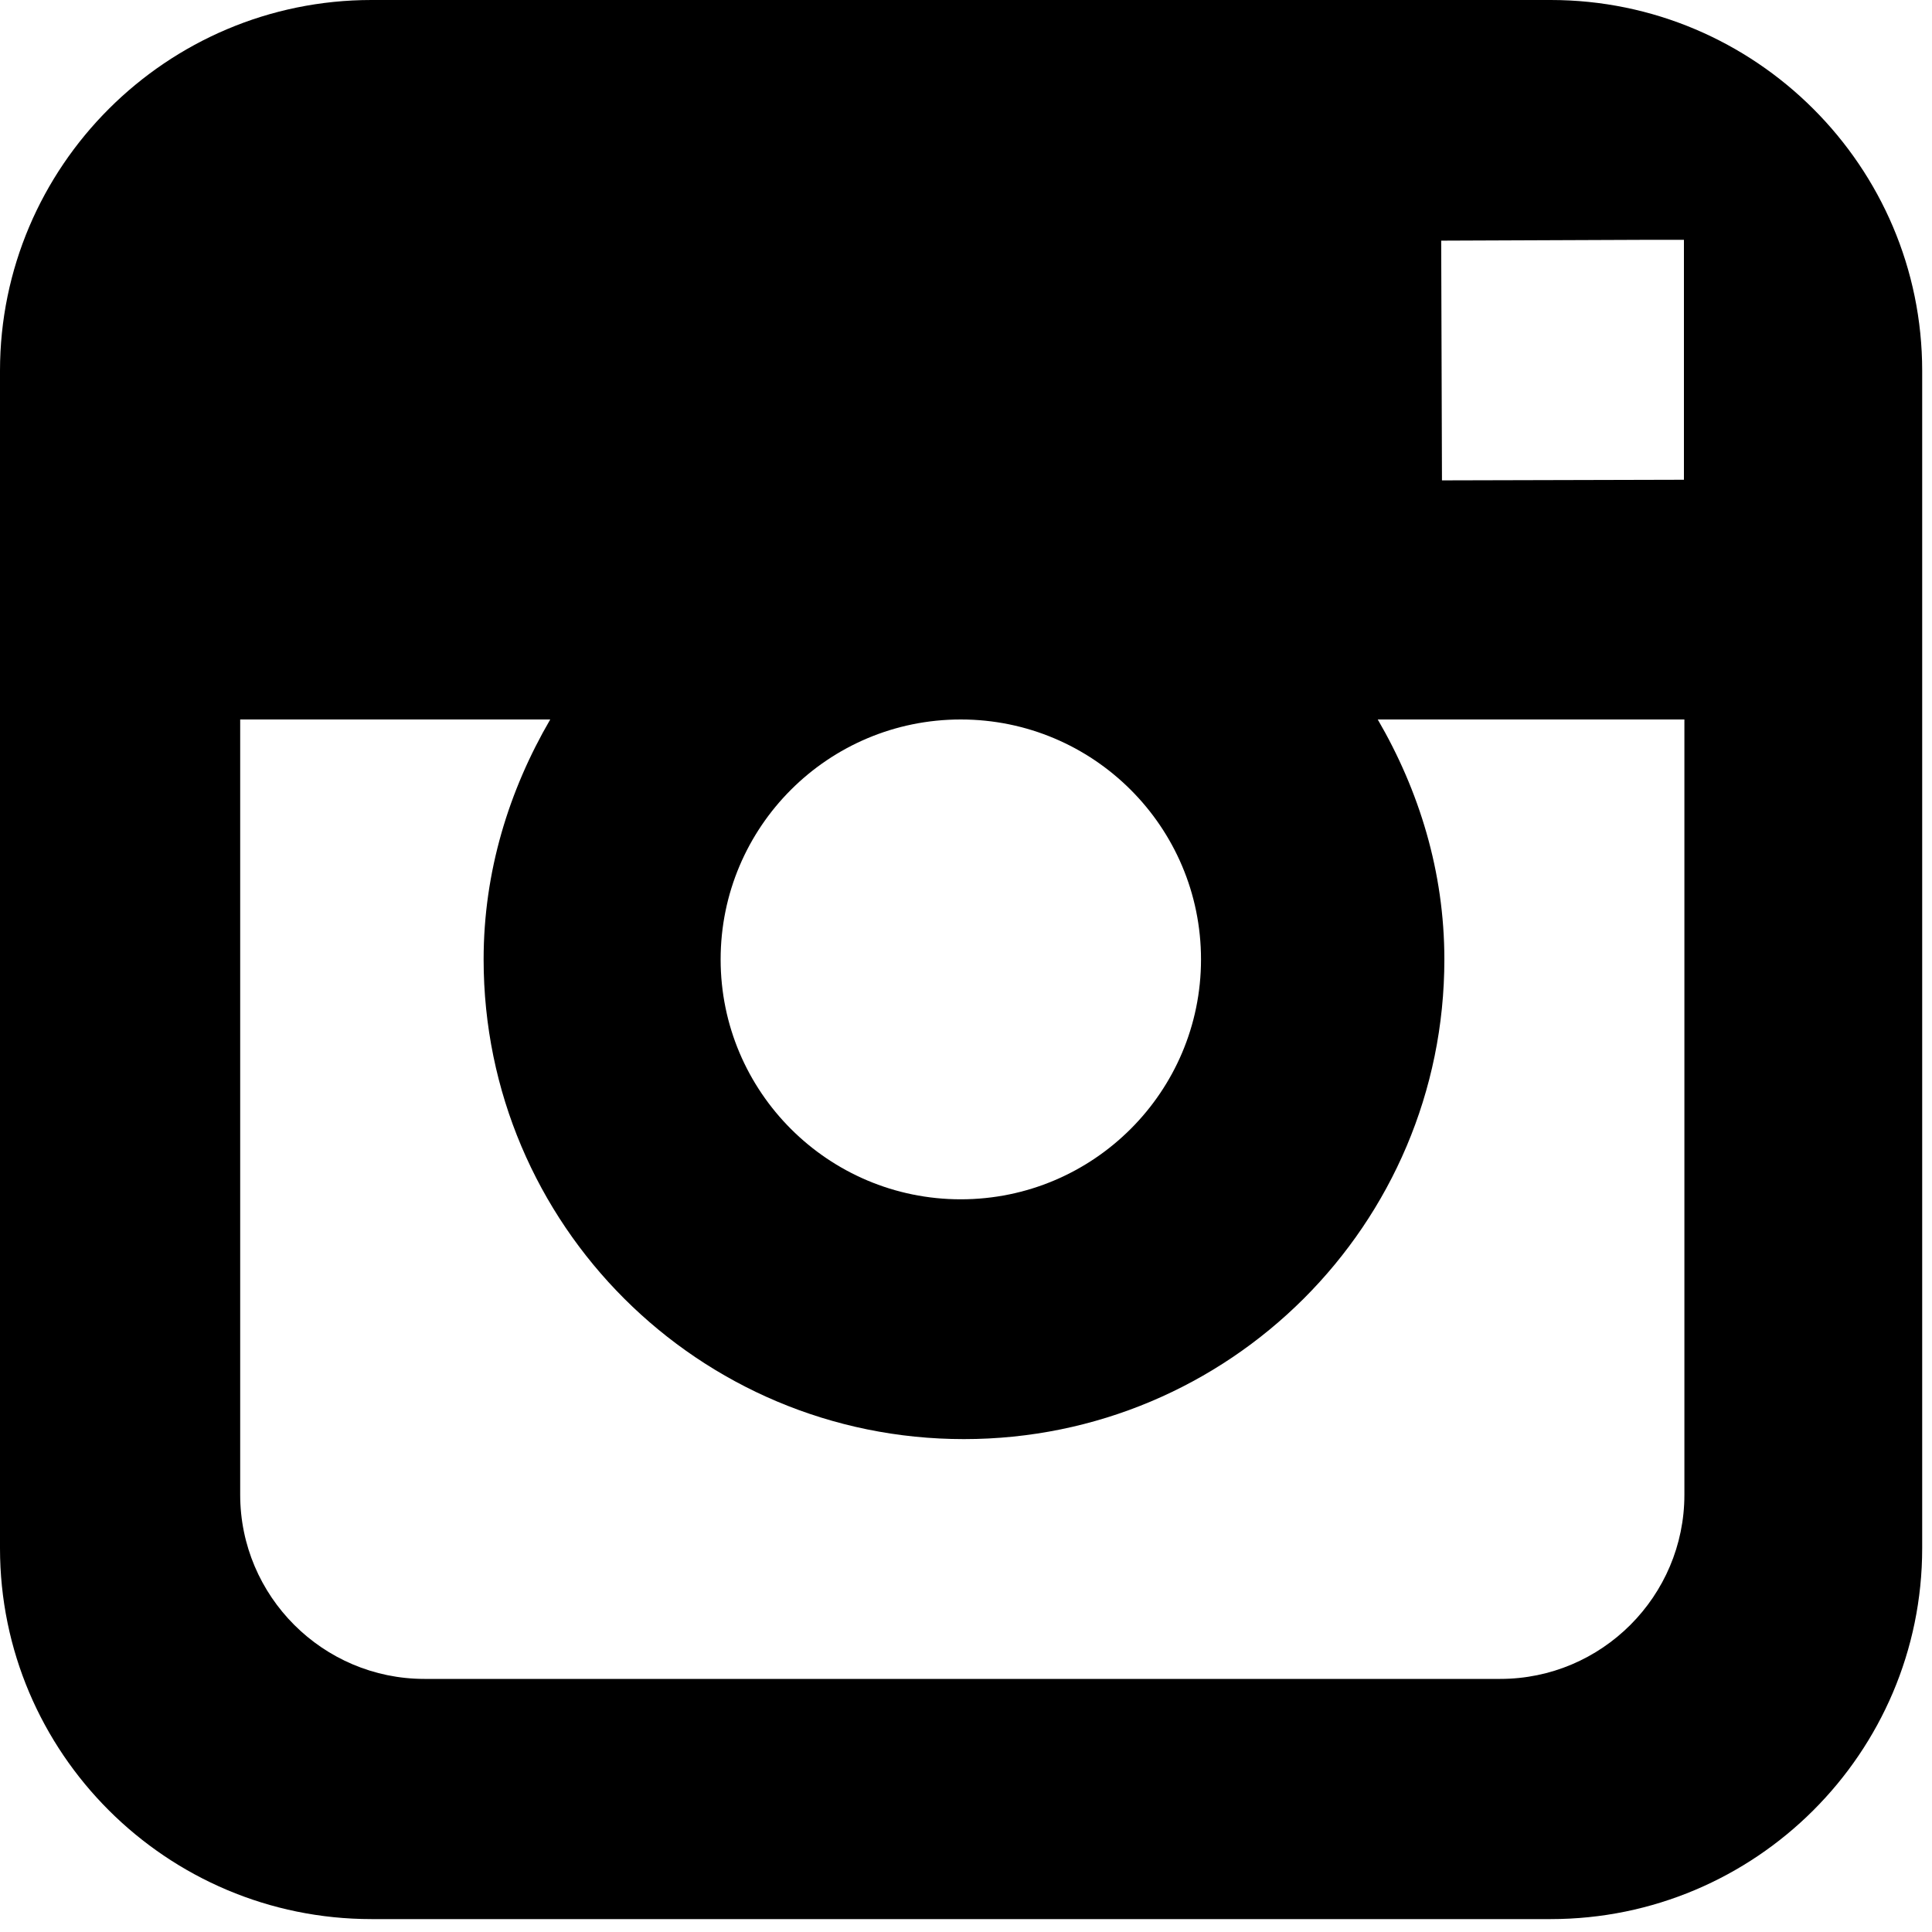 <svg width="25" height="25" viewBox="0 0 25 25" fill="none" xmlns="http://www.w3.org/2000/svg">
<path fill-rule="evenodd" clip-rule="evenodd" d="M4.807 24.833H20.066C22.716 24.833 24.873 22.682 24.873 20.034V9.868V4.798C24.873 2.155 22.716 0 20.066 0H4.807C2.156 0 0 2.155 0 4.798V9.868V20.034C0 22.682 2.156 24.833 4.807 24.833ZM9.325 12.415C9.325 10.7 10.716 9.31 12.432 9.31C14.149 9.31 15.541 10.7 15.541 12.415C15.541 14.127 14.149 15.519 12.432 15.519C10.716 15.519 9.325 14.127 9.325 12.415ZM12.473 18.622C9.041 18.622 6.258 15.846 6.258 12.415C6.258 11.278 6.586 10.227 7.12 9.31H3.108V19.342C3.108 20.655 4.178 21.725 5.492 21.725H19.413C20.727 21.725 21.796 20.655 21.796 19.342V9.31H17.828C18.362 10.227 18.69 11.278 18.69 12.415C18.69 15.846 15.907 18.622 12.473 18.622ZM21.79 3.103V3.505V6.208L18.659 6.216L18.649 3.114L21.38 3.103H21.79Z" fill="#000000"/>
</svg>
